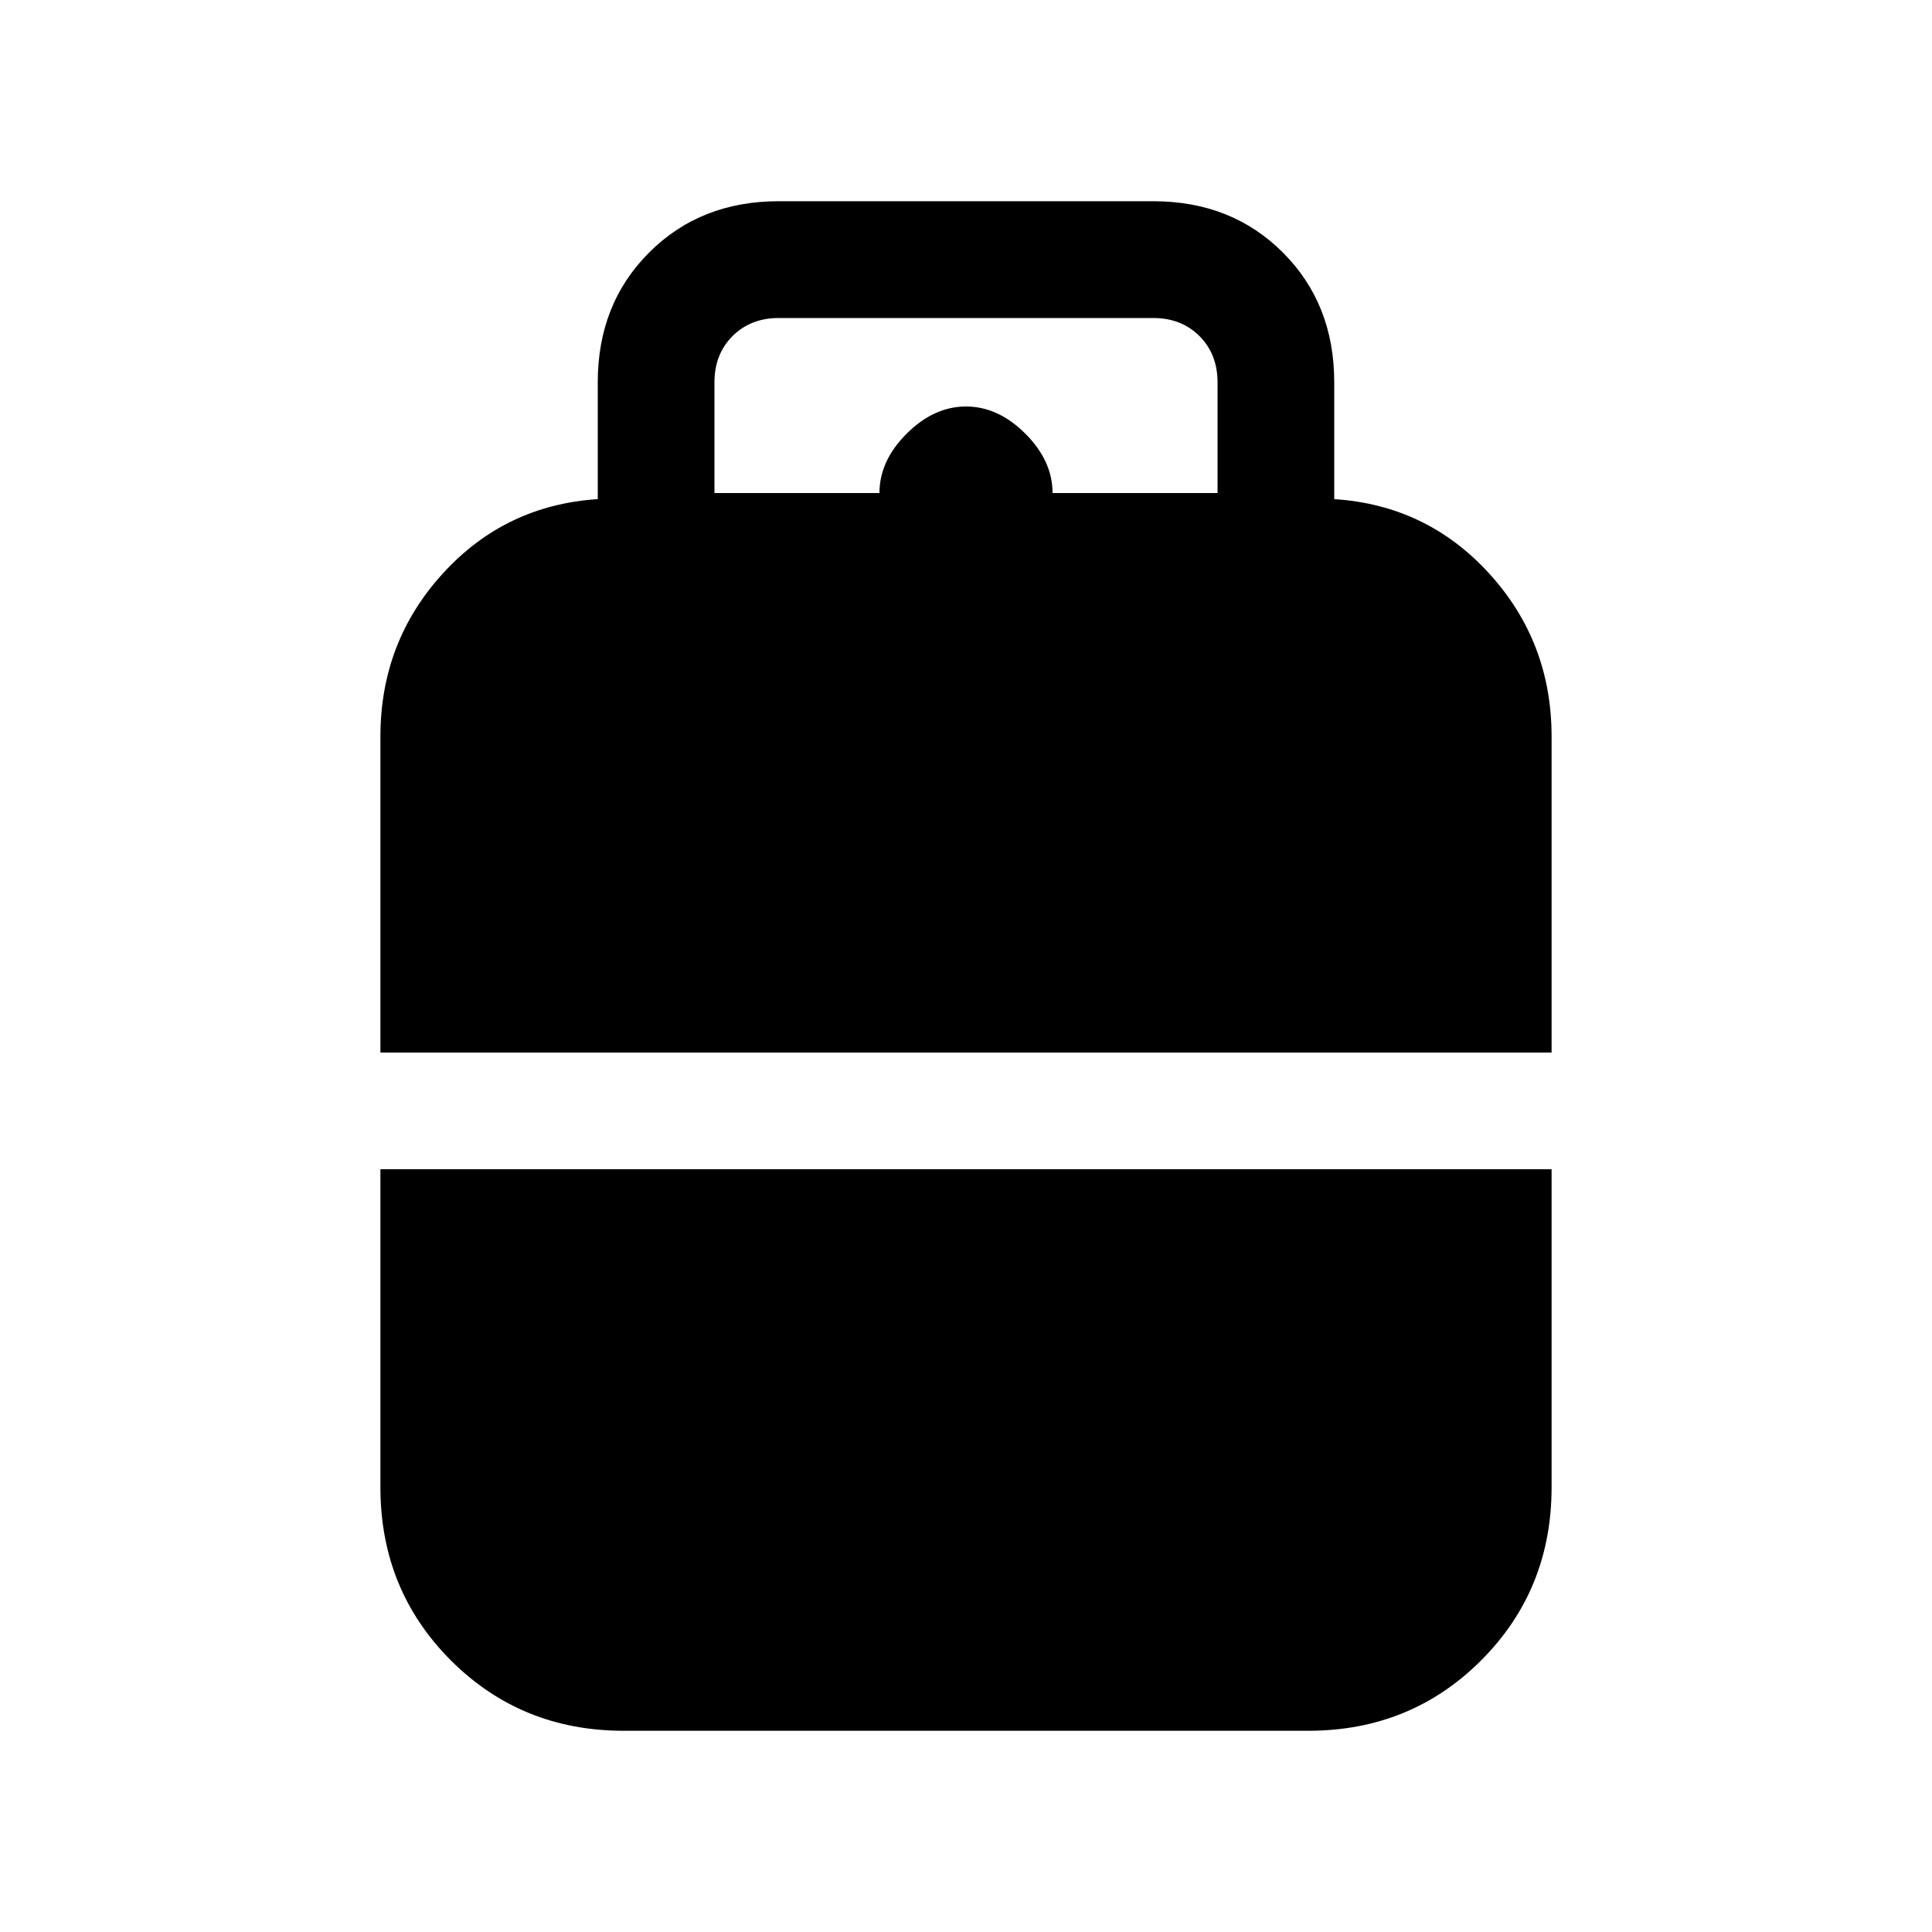 <svg xmlns="http://www.w3.org/2000/svg" height="20" width="20"><path d="M3.938 10.896V7.625q0-.979.645-1.687.646-.709 1.605-.771V3.958q0-.812.531-1.343.531-.532 1.343-.532h3.876q.812 0 1.343.532.531.531.531 1.343v1.209q.959.062 1.605.771.645.708.645 1.687v3.271Zm3.458-5.792h1.708q0-.333.281-.614.282-.282.615-.282t.615.282q.281.281.281.614h1.708V3.958q0-.291-.187-.479-.188-.187-.479-.187H8.062q-.291 0-.479.187-.187.188-.187.479Zm-.938 12.813q-1.062 0-1.791-.729-.729-.73-.729-1.792v-3.292h12.124v3.292q0 1.062-.729 1.792-.729.729-1.791.729Z"/></svg>